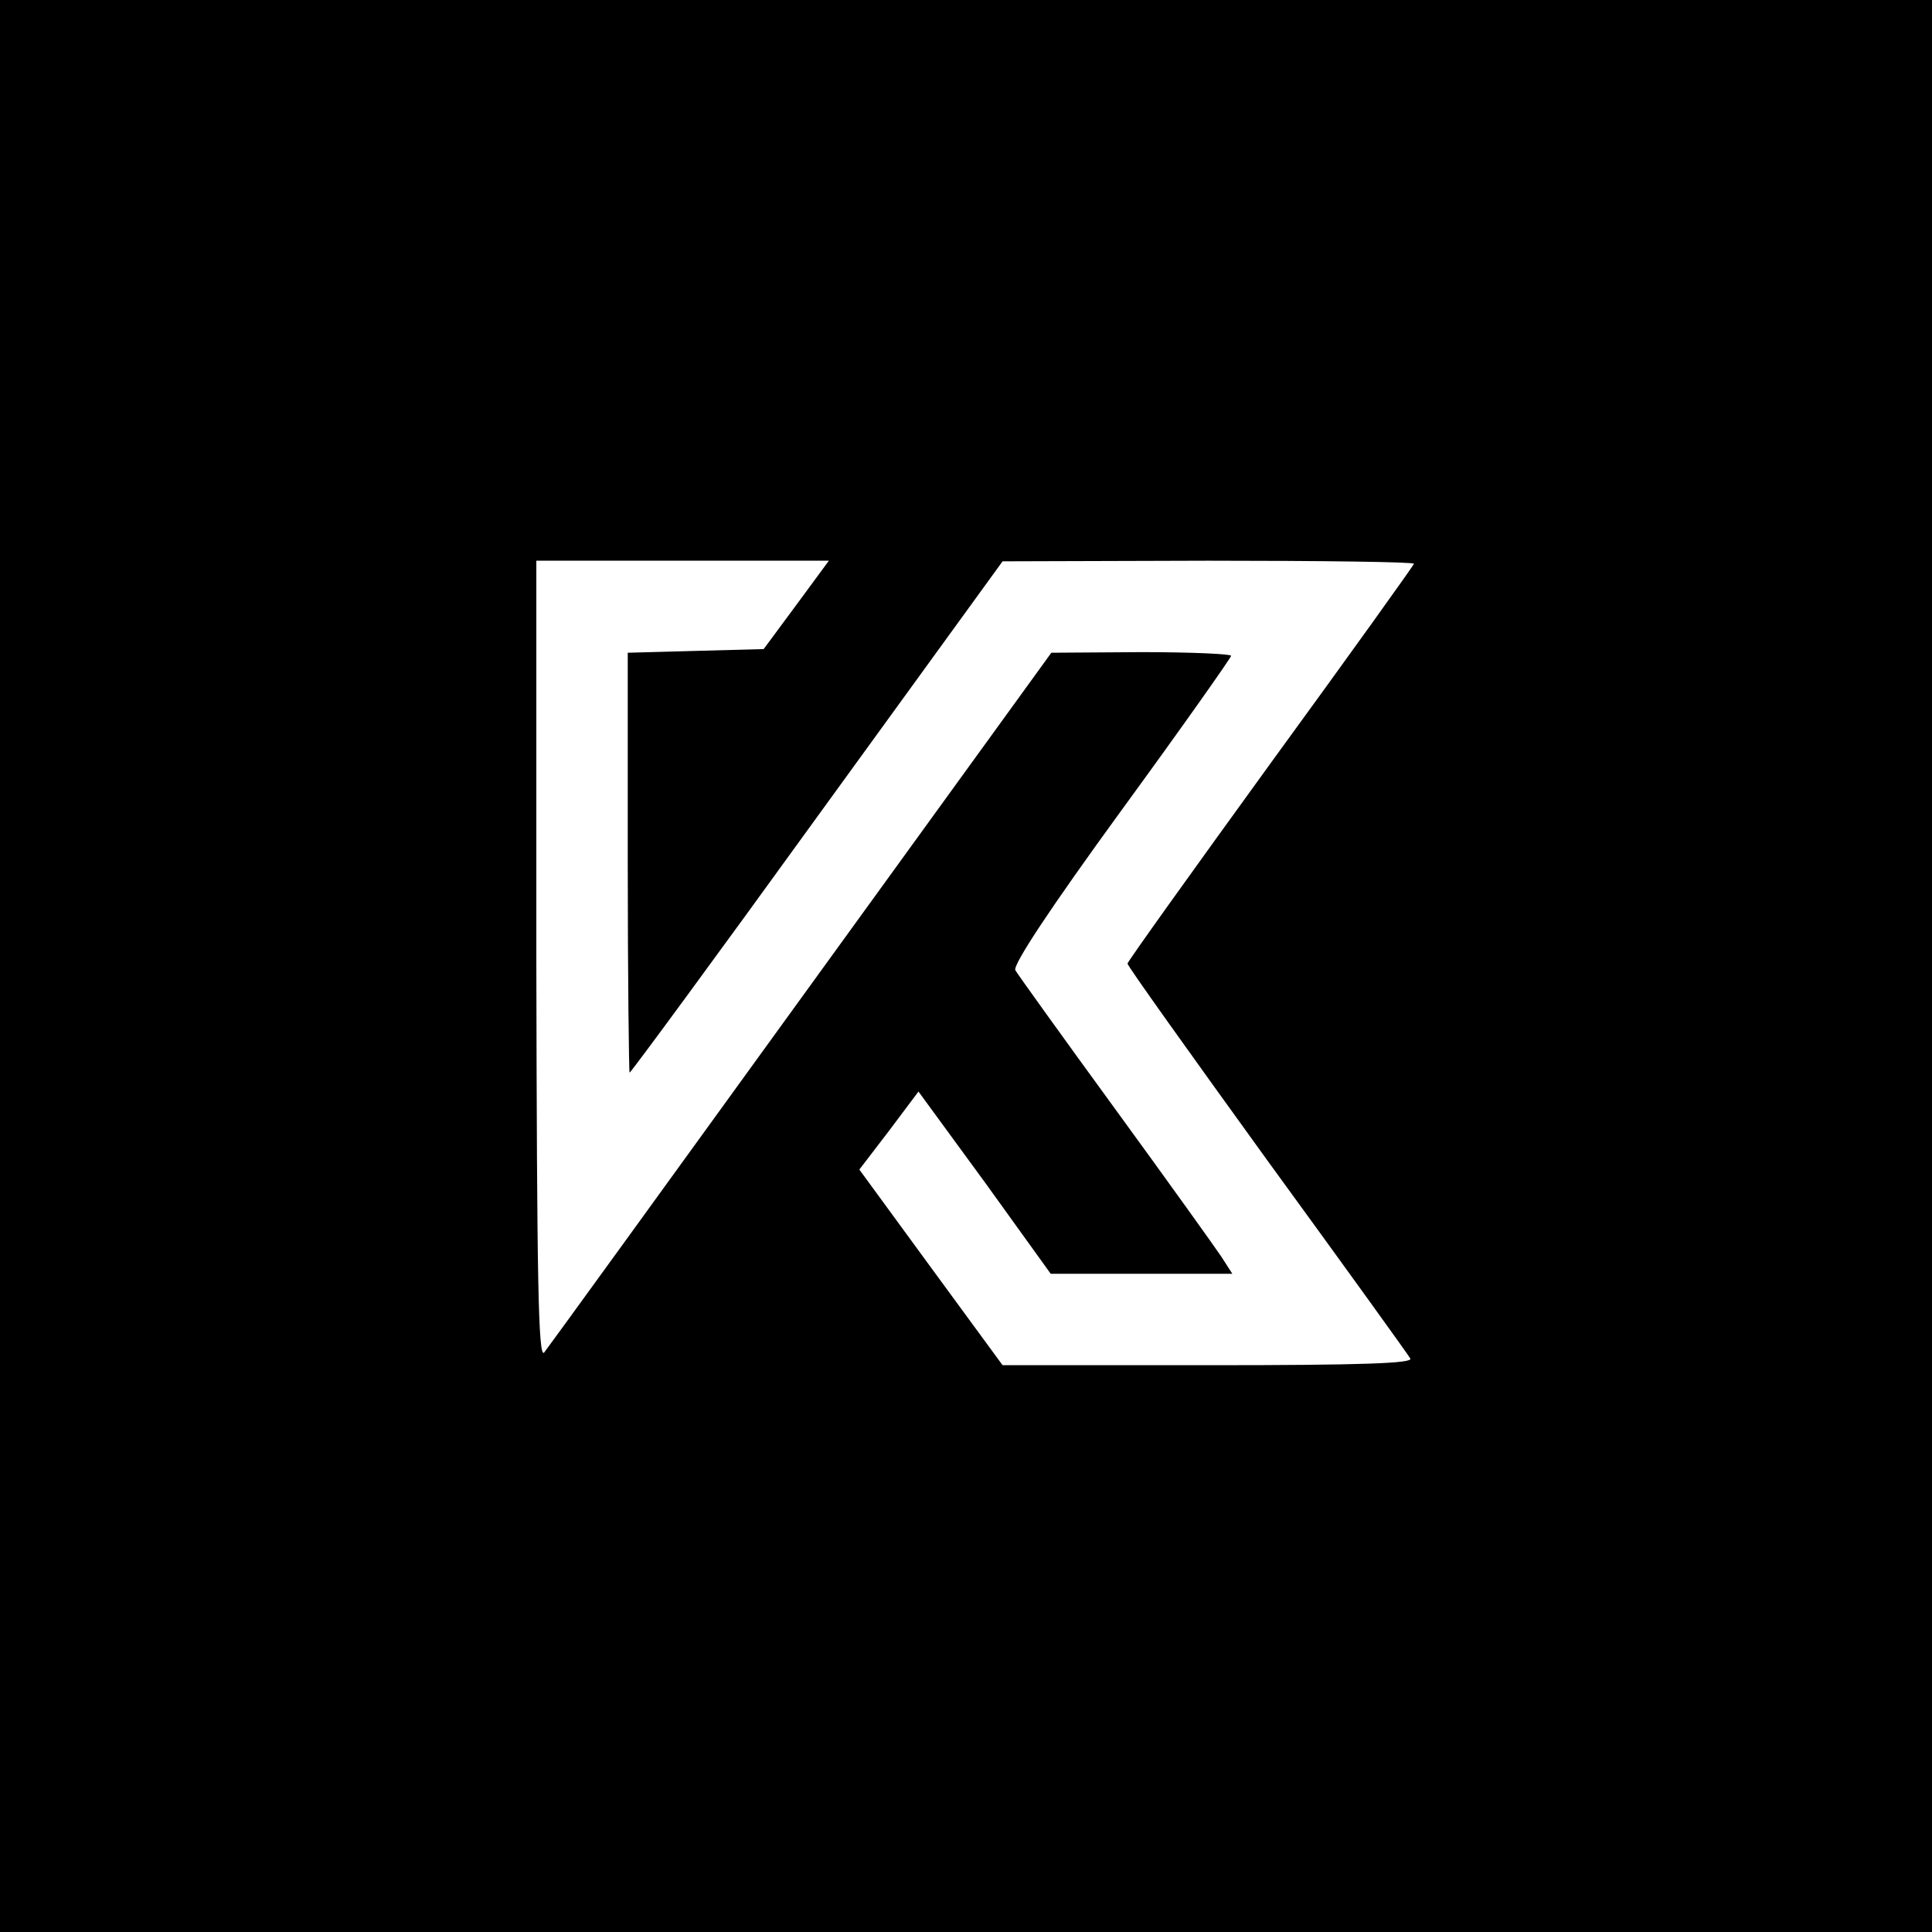 <?xml version="1.0" standalone="no"?>
<!DOCTYPE svg PUBLIC "-//W3C//DTD SVG 20010904//EN"
 "http://www.w3.org/TR/2001/REC-SVG-20010904/DTD/svg10.dtd">
<svg version="1.0" xmlns="http://www.w3.org/2000/svg"
 width="317pt" height="317pt" viewBox="0 0 317 317"
 preserveAspectRatio="xMidYMid meet">
<g transform="translate(0,317) scale(0.1,-0.1)"
fill="#000000" stroke="none">
<path d="M0 1585 l0 -1585 1585 0 1585 0 0 1585 0 1585 -1585 0 -1585 0 0
-1585z m1307 593 l-54 -73 -112 -3 -111 -3 0 -344 c0 -190 2 -345 3 -345 2 0
141 189 308 420 l304 419 338 1 c185 0 337 -2 337 -5 0 -2 -106 -150 -235
-327 -129 -178 -235 -326 -235 -329 0 -4 103 -148 228 -321 126 -173 232 -320
236 -327 5 -8 -79 -11 -331 -11 l-338 0 -118 161 -117 160 49 64 48 64 109
-149 108 -150 149 0 149 0 -18 28 c-10 15 -88 124 -174 242 -86 118 -160 221
-164 228 -5 8 58 103 173 261 100 137 181 252 181 255 0 3 -66 6 -147 6 l-148
-1 -410 -566 c-225 -311 -415 -573 -422 -582 -10 -13 -12 122 -13 642 l0 657
240 0 240 0 -53 -72z"/>
</g>
</svg>
